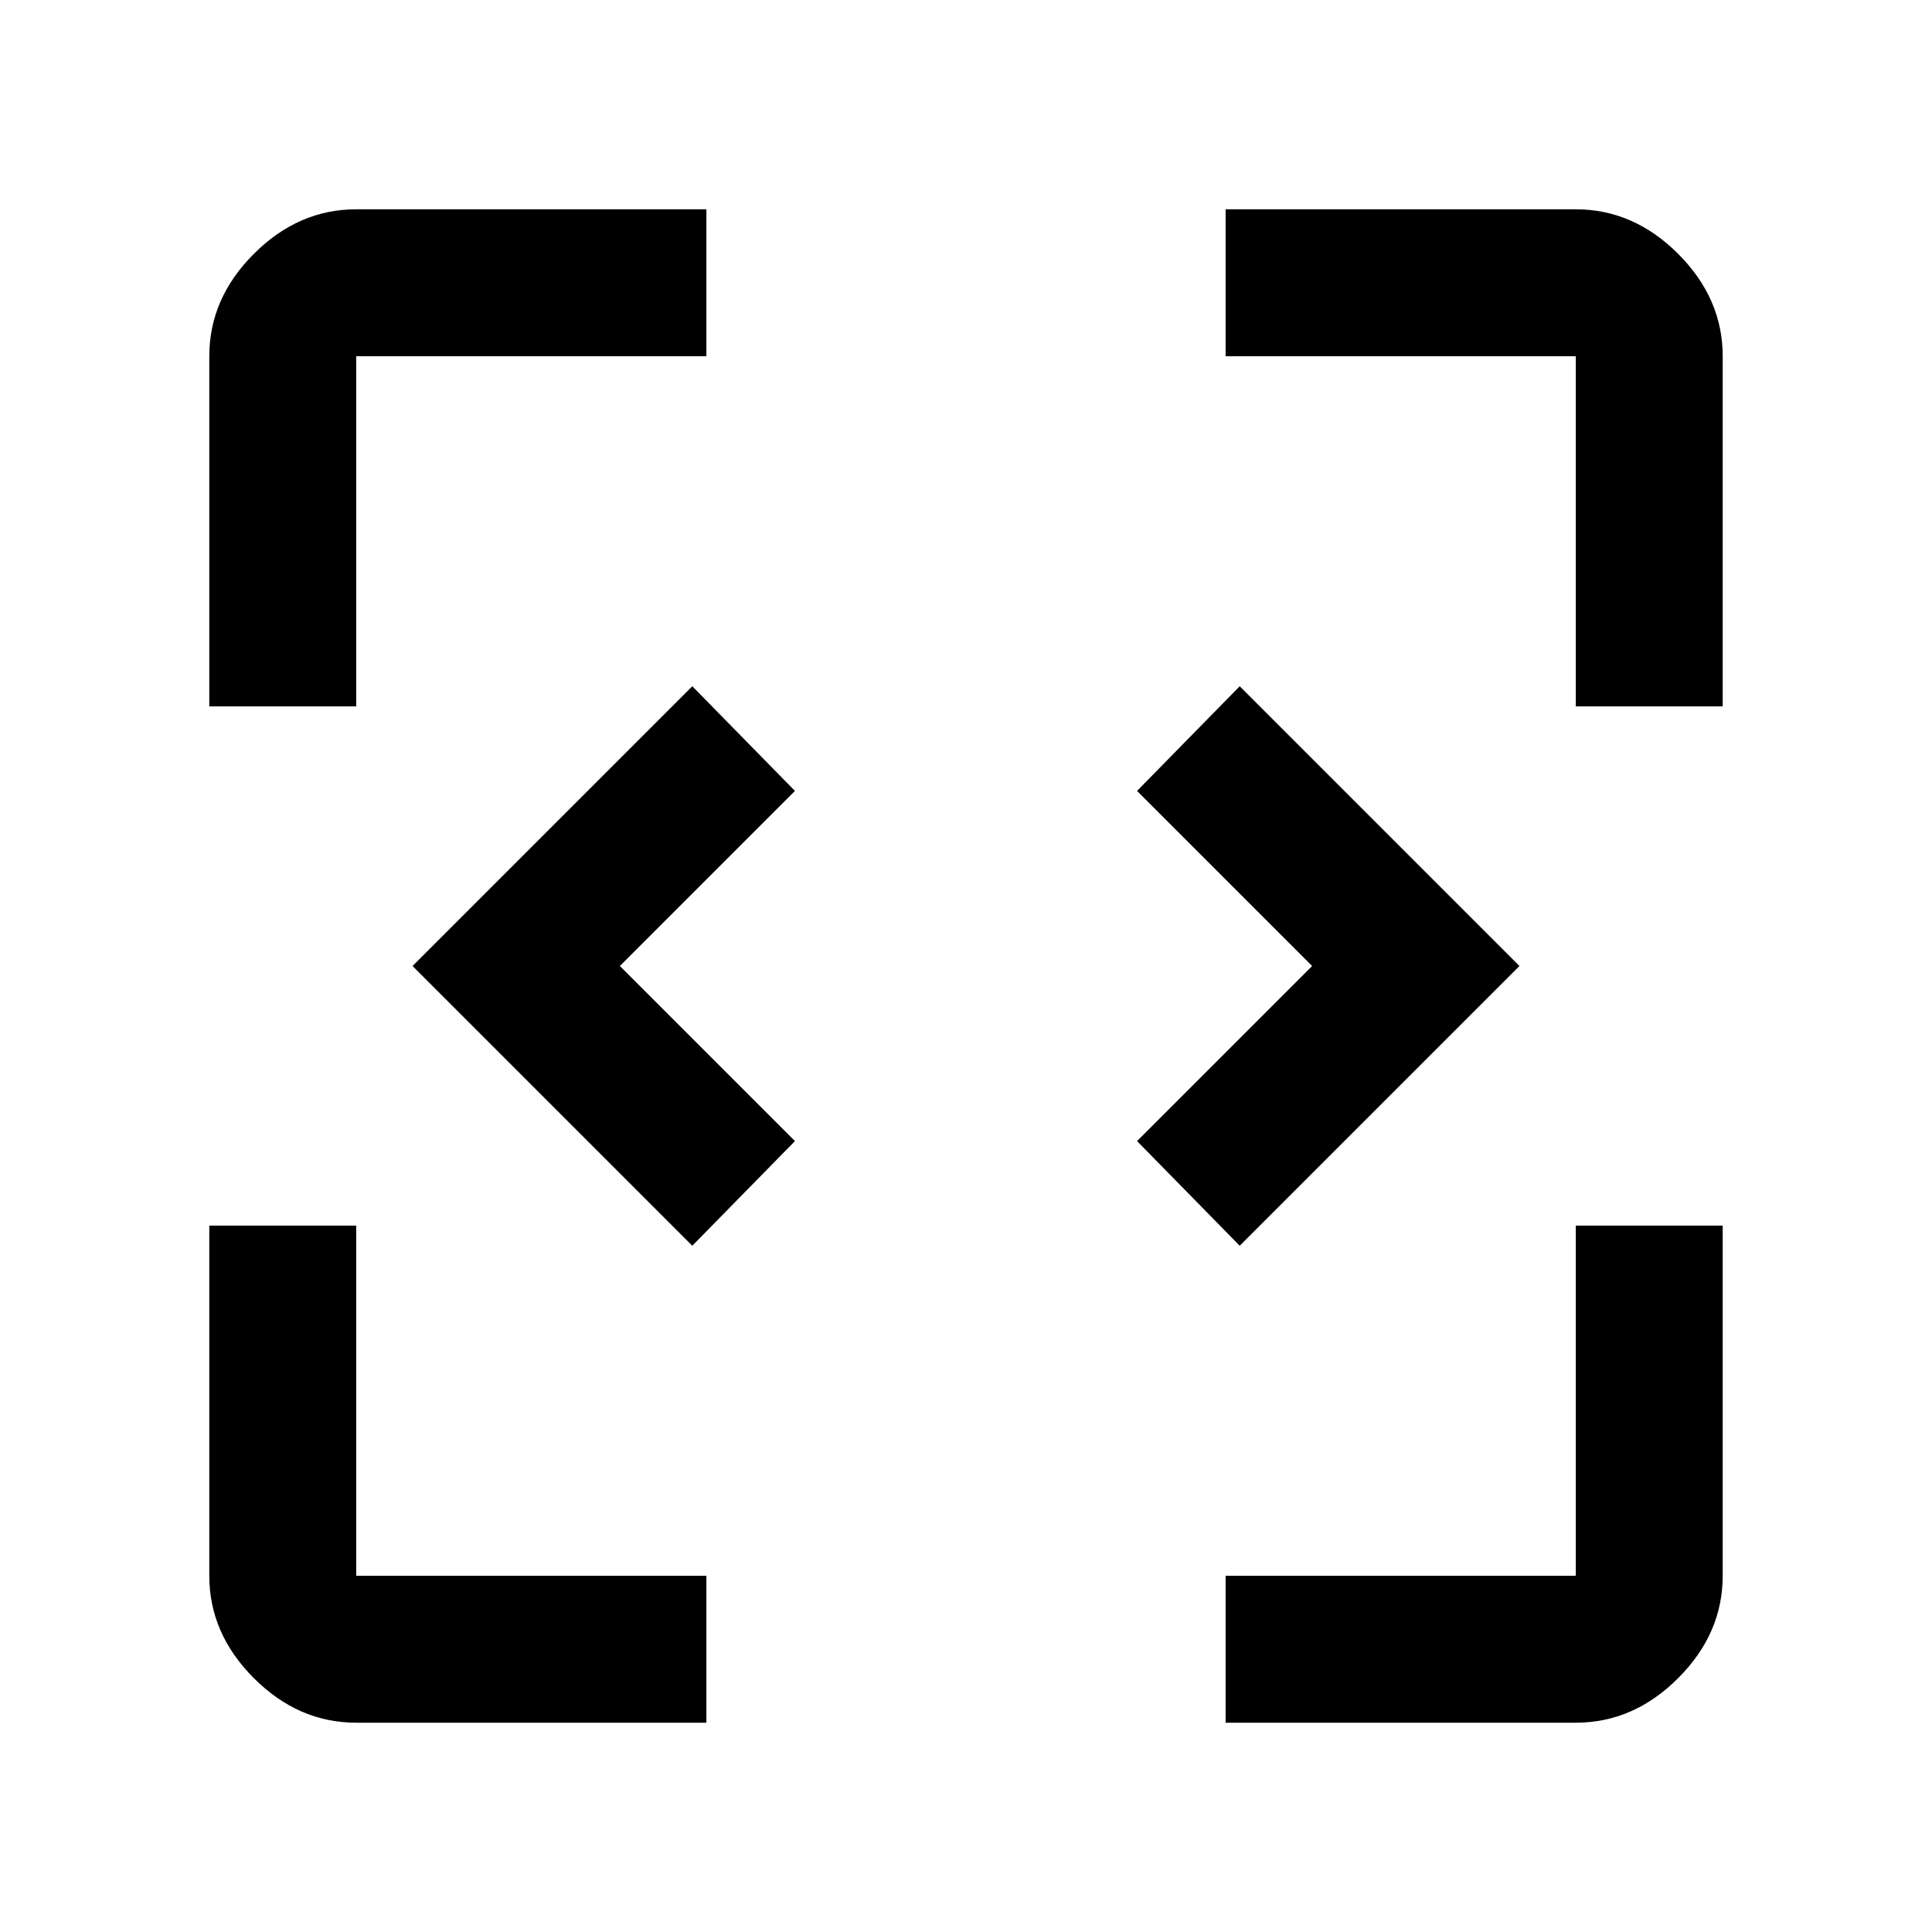 <svg xmlns="http://www.w3.org/2000/svg" height="48" viewBox="0 96 960 960" width="48"><path d="M177 952q-28.725 0-50.863-22.138Q104 907.725 104 879V705h73v174h174v73H177Zm432 0v-73h174V705h73v174q0 28.725-22.138 50.862Q811.725 952 783 952H609ZM344 715 205 576l139-139 51 52-87 87 87 87-51 52Zm272 0-51-52 87-87-87-87 51-52 139 139-139 139ZM104 447V273q0-28.725 22.137-50.862Q148.275 200 177 200h174v73H177v174h-73Zm679 0V273H609v-73h174q28.725 0 50.862 22.138Q856 244.275 856 273v174h-73Z"/></svg>